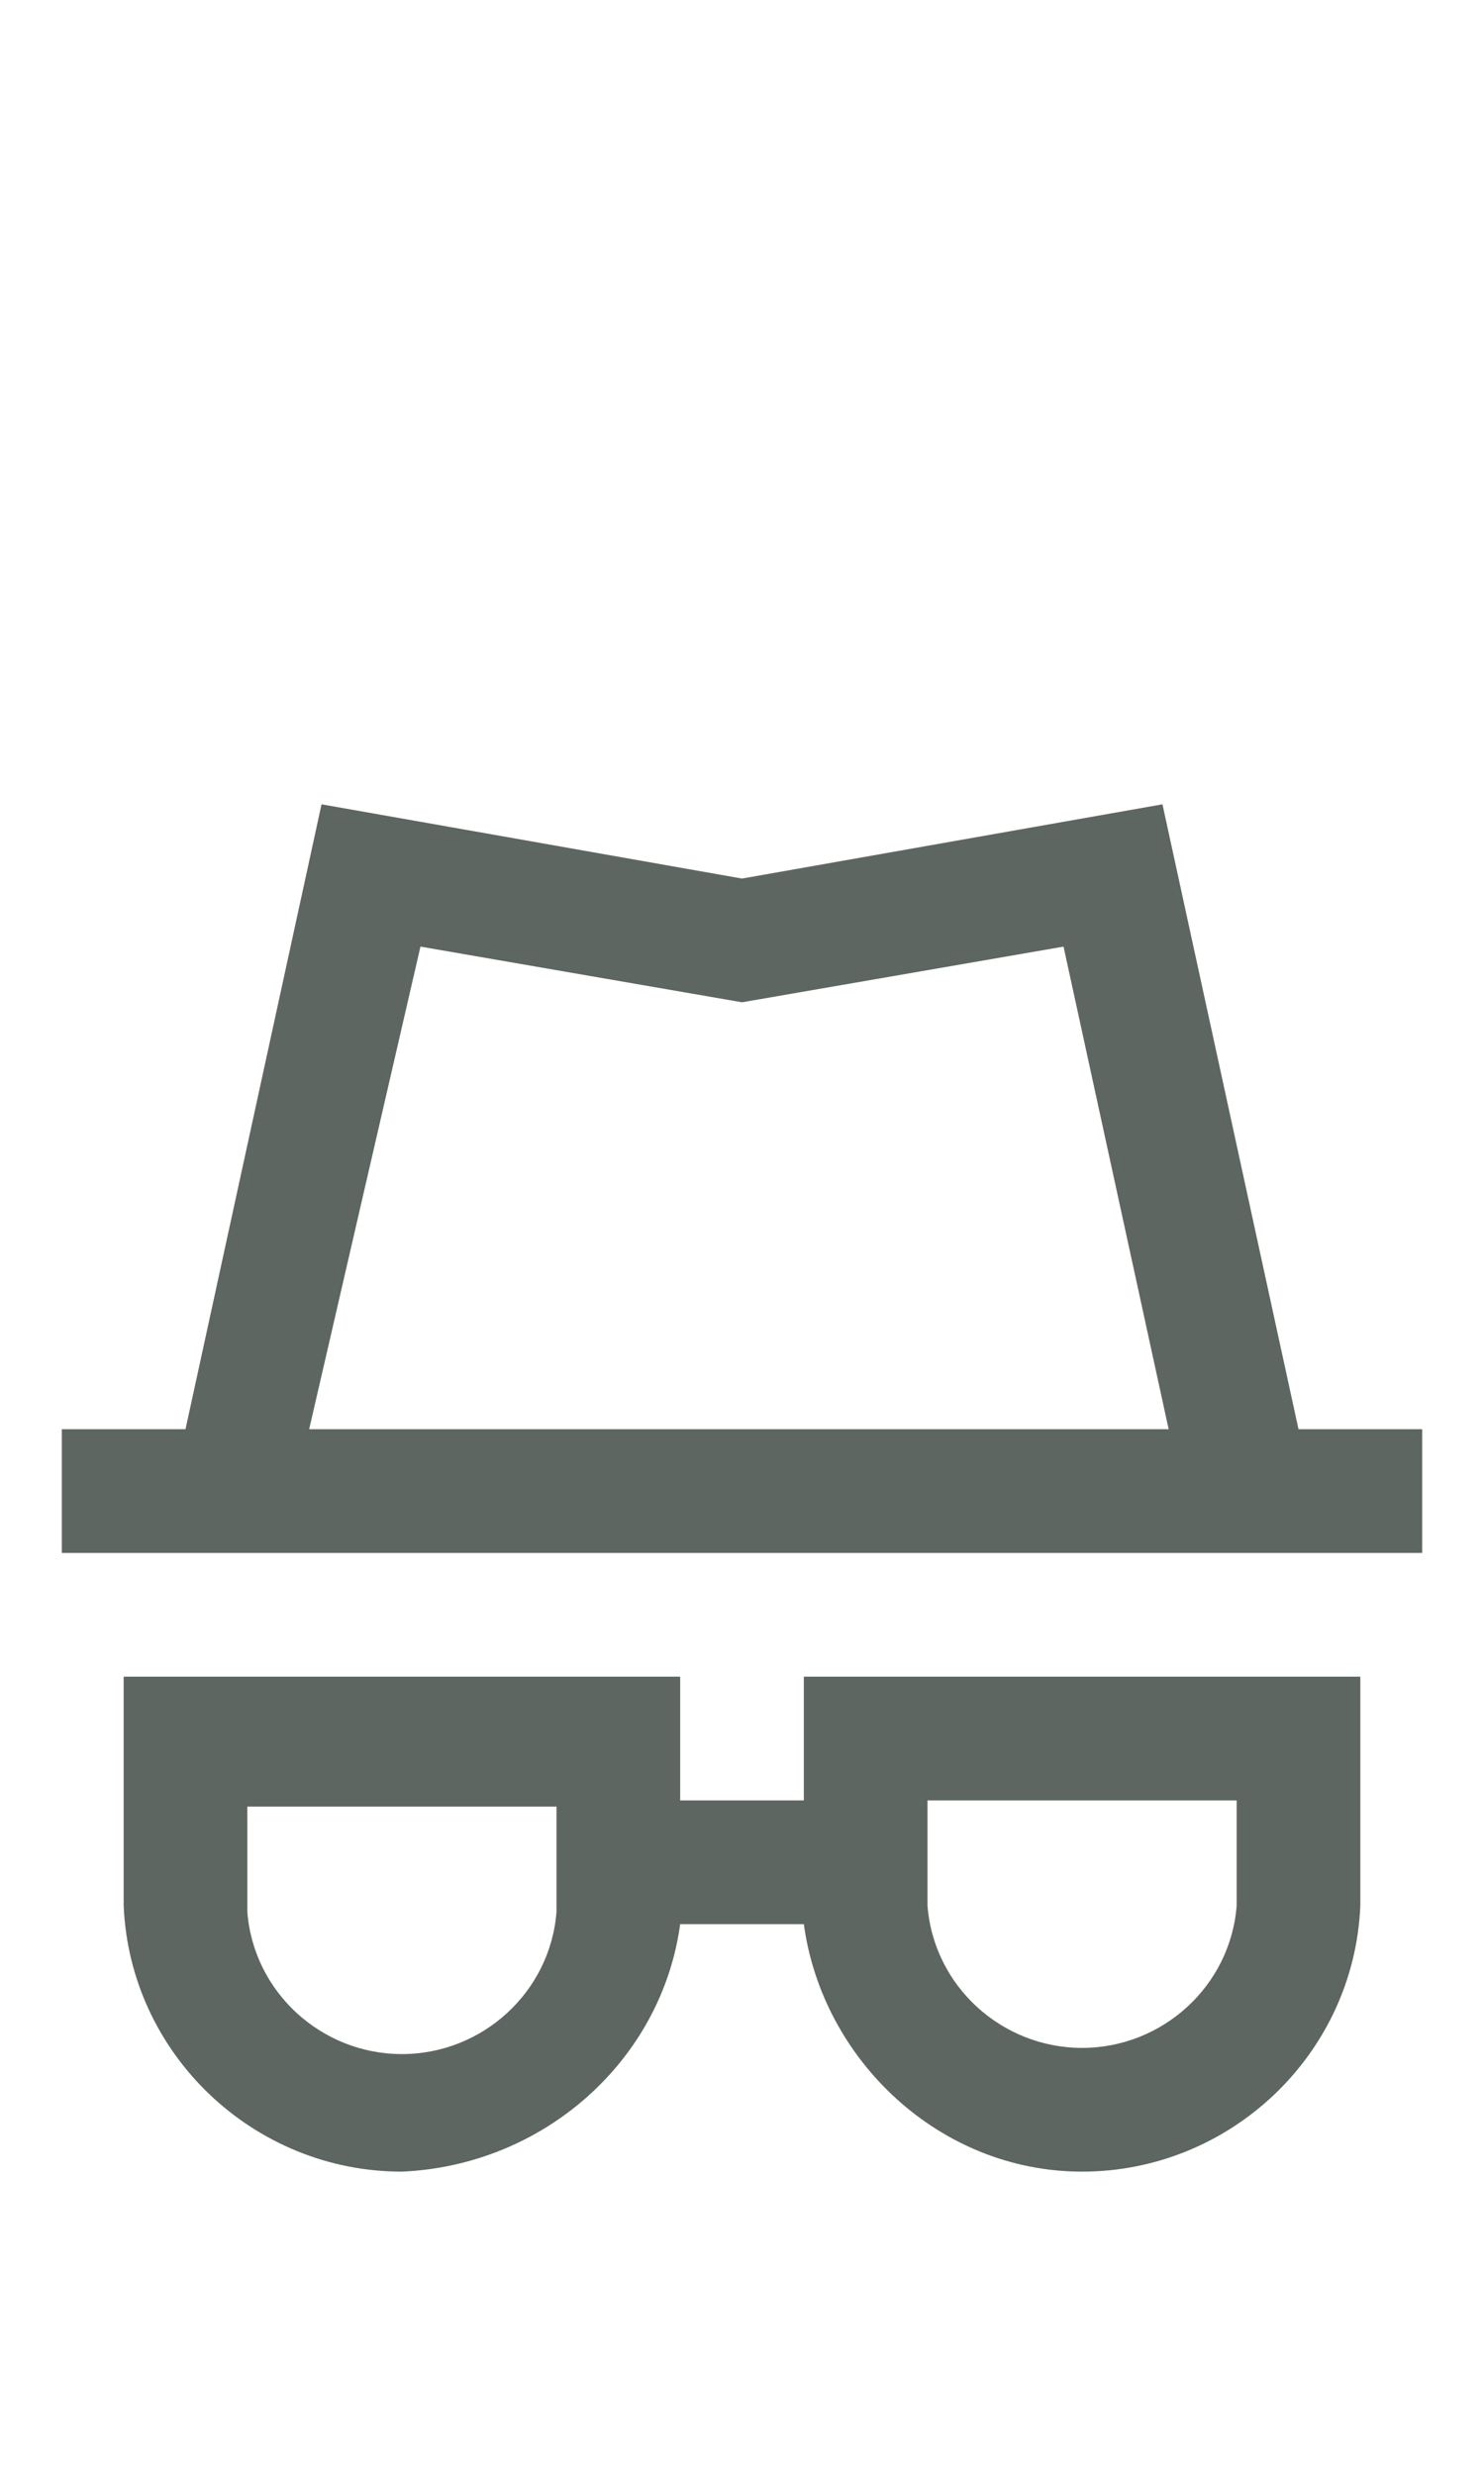 <?xml version="1.0" encoding="UTF-8" standalone="no"?>
<!-- Generator: Adobe Illustrator 24.0.1, SVG Export Plug-In . SVG Version: 6.00 Build 0)  -->

<svg
   version="1.1"
   id="svg10"
   x="0px"
   y="0px"
   viewBox="0 0 24 40"
   style="enable-background:new 0 0 24 40;"
   xml:space="preserve"
   sodipodi:docname="ic-nav-privacy-active.svg"
   inkscape:version="1.2.2 (732a01da63, 2022-12-09)"
   xmlns:inkscape="http://www.inkscape.org/namespaces/inkscape"
   xmlns:sodipodi="http://sodipodi.sourceforge.net/DTD/sodipodi-0.dtd"
   xmlns="http://www.w3.org/2000/svg"
   xmlns:svg="http://www.w3.org/2000/svg"><defs
   id="defs53180" /><sodipodi:namedview
   id="namedview53178"
   pagecolor="#ffffff"
   bordercolor="#666666"
   borderopacity="1.0"
   inkscape:showpageshadow="2"
   inkscape:pageopacity="0.0"
   inkscape:pagecheckerboard="0"
   inkscape:deskcolor="#d1d1d1"
   showgrid="false"
   inkscape:zoom="5.9"
   inkscape:cx="12.033898"
   inkscape:cy="20"
   inkscape:window-width="1920"
   inkscape:window-height="1017"
   inkscape:window-x="-8"
   inkscape:window-y="-8"
   inkscape:window-maximized="1"
   inkscape:current-layer="Group" />
<style
   type="text/css"
   id="style53169">
	.st0{fill:#ff0001;}
</style>
<title
   id="title2">Privacy</title>
<desc
   id="desc4">Created with Sketch.</desc>
<g
   id="Privacy">
	<g
   id="Group"
   transform="translate(1, 13)">
		<path
   id="Path_18869"
   class="st0"
   d="M20,10.1L17.8,0L11,1.2L4.2,0L2,10.1H0v2h22v-2H20z M5.8,2.3L11,3.2l5.2-0.9l1.7,7.8H4    L5.8,2.3z"
   style="fill:#5e6661;fill-opacity:1" />
		<path
   id="Path_18870"
   class="st0"
   d="M12,16.1h-2v-2H1v3.7c0.1,2.4,2.1,4.3,4.5,4.3c2.3-0.1,4.2-1.8,4.5-4H12c0.3,2.2,2.2,4,4.5,4    c2.4,0,4.4-1.9,4.5-4.3v-3.7h-9V16.1z M8,17.9c-0.1,1.3-1.2,2.3-2.5,2.3s-2.4-1-2.5-2.3v-1.7h5V17.9z M14,16.1h5v1.7    c-0.1,1.3-1.2,2.3-2.5,2.3s-2.4-1-2.5-2.3V16.1z"
   style="fill:#5e6661;fill-opacity:1" />
	</g>
</g>
</svg>
